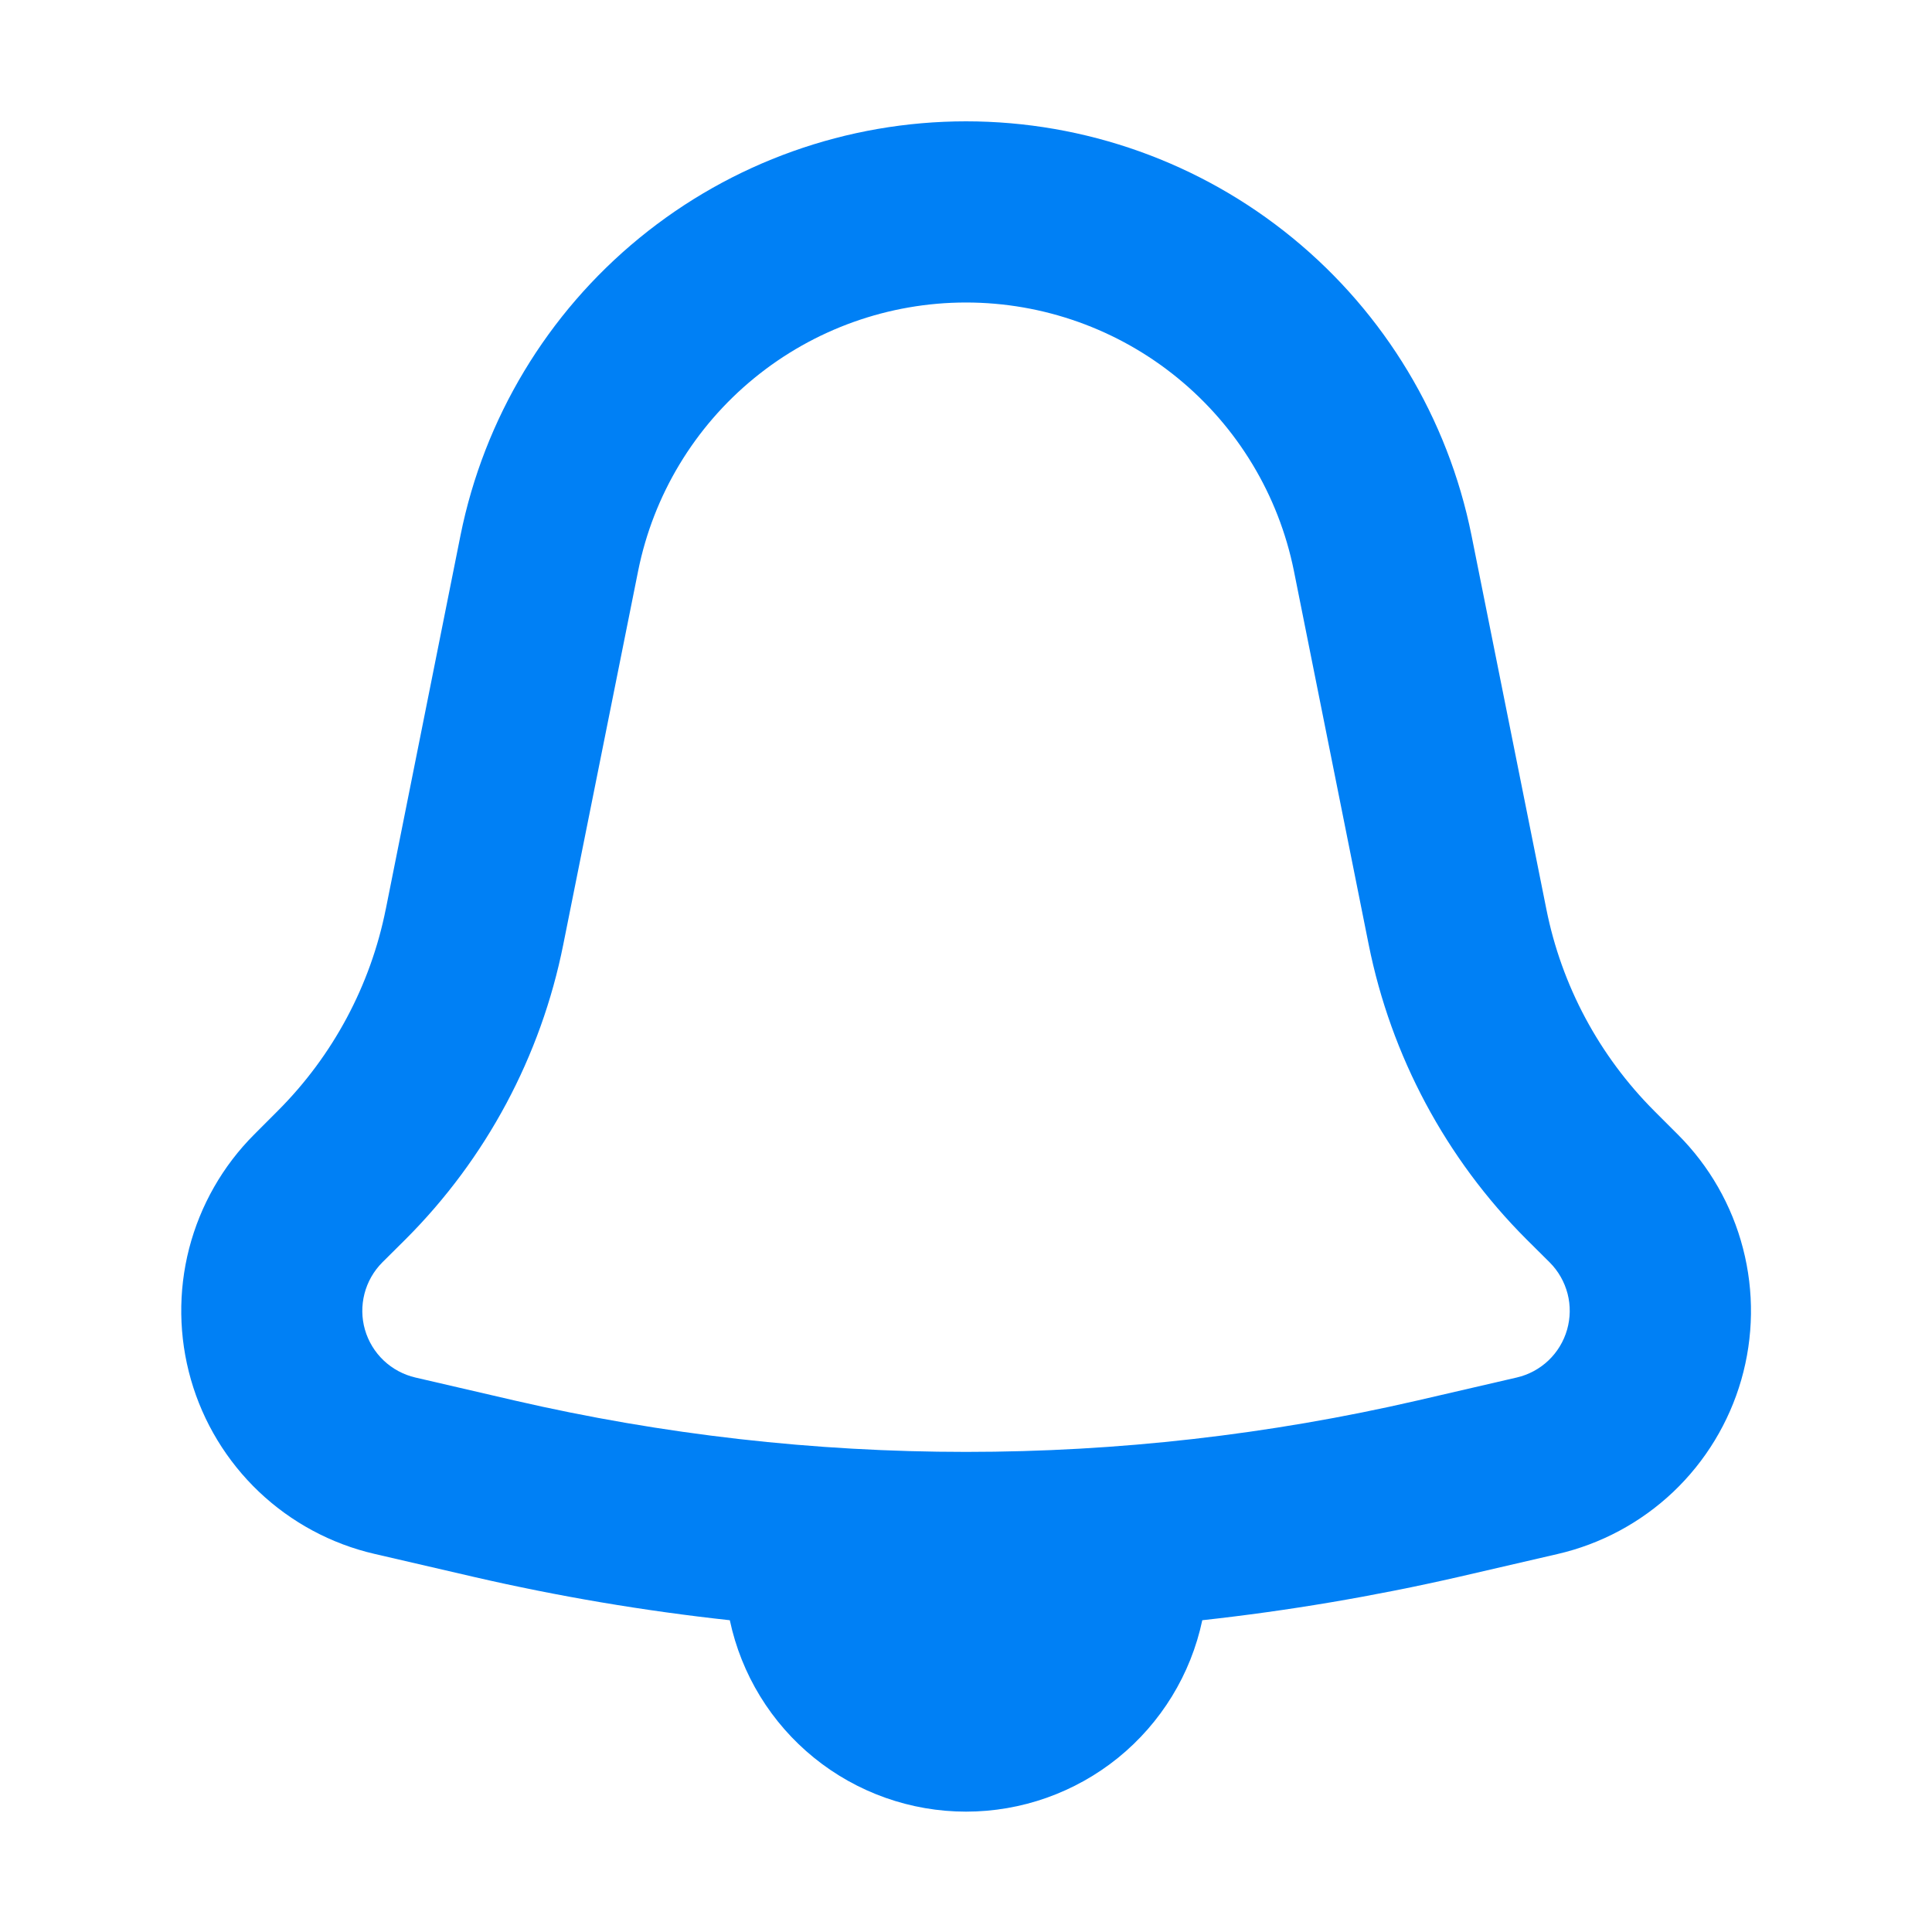 <svg width="40" height="40" viewBox="0 0 40 40" fill="none" xmlns="http://www.w3.org/2000/svg">
<path fill-rule="evenodd" clip-rule="evenodd" d="M11.662 19.555L13.213 11.815C13.529 10.248 14.378 8.84 15.616 7.828C16.853 6.816 18.402 6.263 20 6.263C21.598 6.263 23.147 6.816 24.384 7.828C25.622 8.84 26.471 10.248 26.788 11.815L28.337 19.555C28.8 21.865 29.935 23.988 31.6 25.655L32.085 26.137C32.264 26.316 32.391 26.54 32.455 26.785C32.518 27.029 32.514 27.287 32.445 27.529C32.375 27.773 32.242 27.993 32.059 28.167C31.875 28.341 31.649 28.463 31.402 28.52L29.35 28.995C23.198 30.415 16.802 30.415 10.65 28.995L8.6 28.52C8.354 28.463 8.127 28.341 7.943 28.167C7.76 27.993 7.626 27.773 7.556 27.53C7.486 27.287 7.483 27.03 7.546 26.785C7.609 26.54 7.736 26.317 7.915 26.137L8.4 25.655C10.066 23.988 11.201 21.866 11.662 19.555ZM7.988 18.82L9.535 11.08C10.022 8.663 11.33 6.489 13.238 4.927C15.145 3.365 17.535 2.512 20 2.512C22.465 2.512 24.855 3.365 26.762 4.927C28.67 6.489 29.978 8.663 30.465 11.08L32.015 18.82C32.33 20.405 33.11 21.86 34.252 23.003L34.737 23.488C35.39 24.14 35.856 24.954 36.087 25.847C36.319 26.741 36.306 27.679 36.052 28.566C35.797 29.453 35.31 30.255 34.641 30.89C33.971 31.524 33.144 31.968 32.245 32.175L30.192 32.65C28.44 33.05 26.668 33.35 24.892 33.545C24.655 34.666 24.039 35.671 23.149 36.393C22.258 37.114 21.147 37.508 20.001 37.508C18.855 37.508 17.744 37.114 16.854 36.393C15.963 35.671 15.348 34.666 15.11 33.545C13.327 33.351 11.557 33.051 9.81 32.648L7.755 32.172C6.857 31.965 6.031 31.52 5.362 30.886C4.694 30.251 4.207 29.45 3.953 28.564C3.699 27.677 3.686 26.74 3.916 25.847C4.147 24.955 4.611 24.14 5.263 23.488L5.75 23C6.893 21.858 7.673 20.4 7.988 18.817V18.82Z" fill="#0080F5"/>
</svg>
